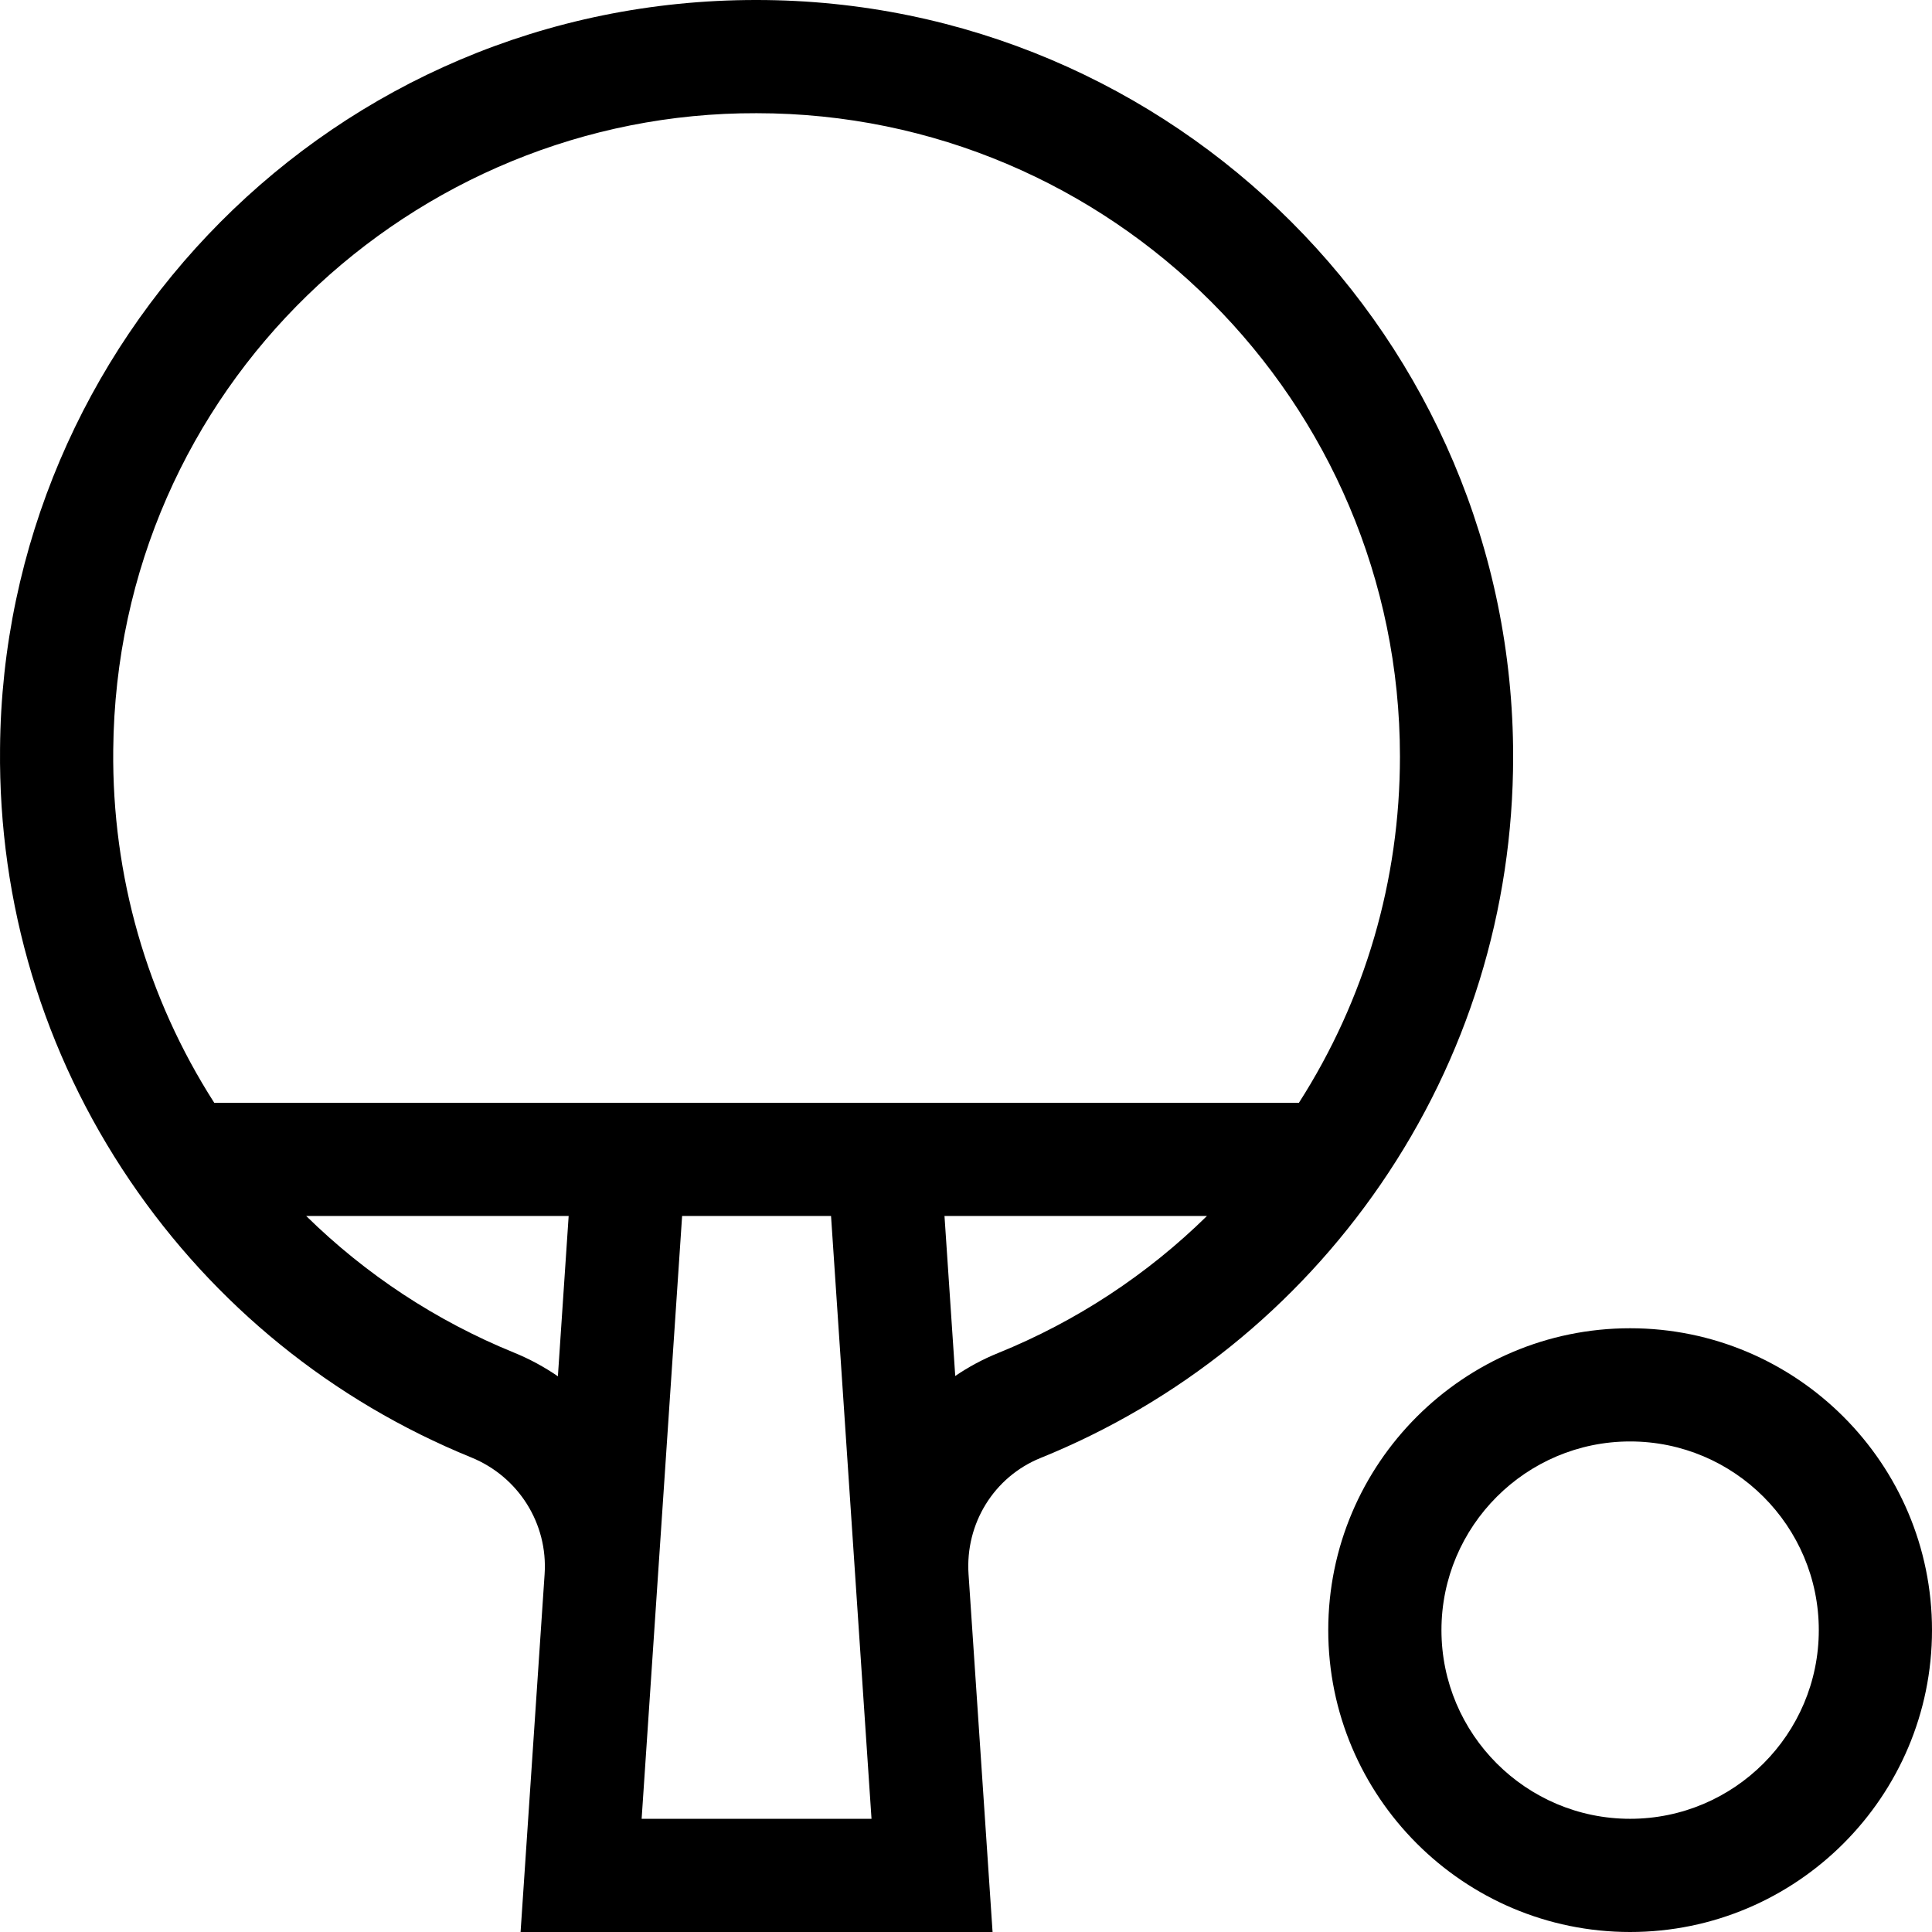 <svg id="Capa_1" enable-background="new 0 0 512 512" height="512" viewBox="0 0 512 512" width="512" xmlns="http://www.w3.org/2000/svg"><g><path d="m401 200.5c0-110.556-89.943-200.499-200.499-200.5-112.351-.085-199.69 90.842-200.49 198.396-.422 41.057 11.481 80.643 34.424 114.48 22.375 33 53.654 58.368 90.457 73.362 12.524 5.103 20.335 17.535 19.435 30.936l-6.368 94.826h125.082l-6.367-94.825c-.901-13.43 6.761-25.802 19.066-30.787 36.574-14.816 67.752-39.9 90.163-72.542 22.961-33.441 35.097-72.635 35.097-113.346zm-370.991-1.795c.905-95.89 79.391-168.992 170.492-168.705 94.014.001 170.499 76.486 170.499 170.5 0 32.763-9.242 64.36-26.771 91.744h-287.457c-17.862-27.905-27.106-60.143-26.763-93.539zm106.202 159.75c-20.689-8.429-39.31-20.738-55.069-36.211h69.558l-2.853 42.487c-3.59-2.463-7.476-4.581-11.636-6.276zm33.83 123.545 10.727-159.756h39.465l10.726 159.756zm94.436-123.418c-4.044 1.638-7.828 3.684-11.33 6.066l-2.847-42.403h69.56c-15.845 15.556-34.581 27.91-55.383 36.337z"/><path d="m432 352c-44.112 0-80 35.888-80 80s35.888 80 80 80 80-35.888 80-80-35.888-80-80-80zm0 130c-27.57 0-50-22.43-50-50s22.43-50 50-50 50 22.43 50 50-22.43 50-50 50z"/></g></svg>